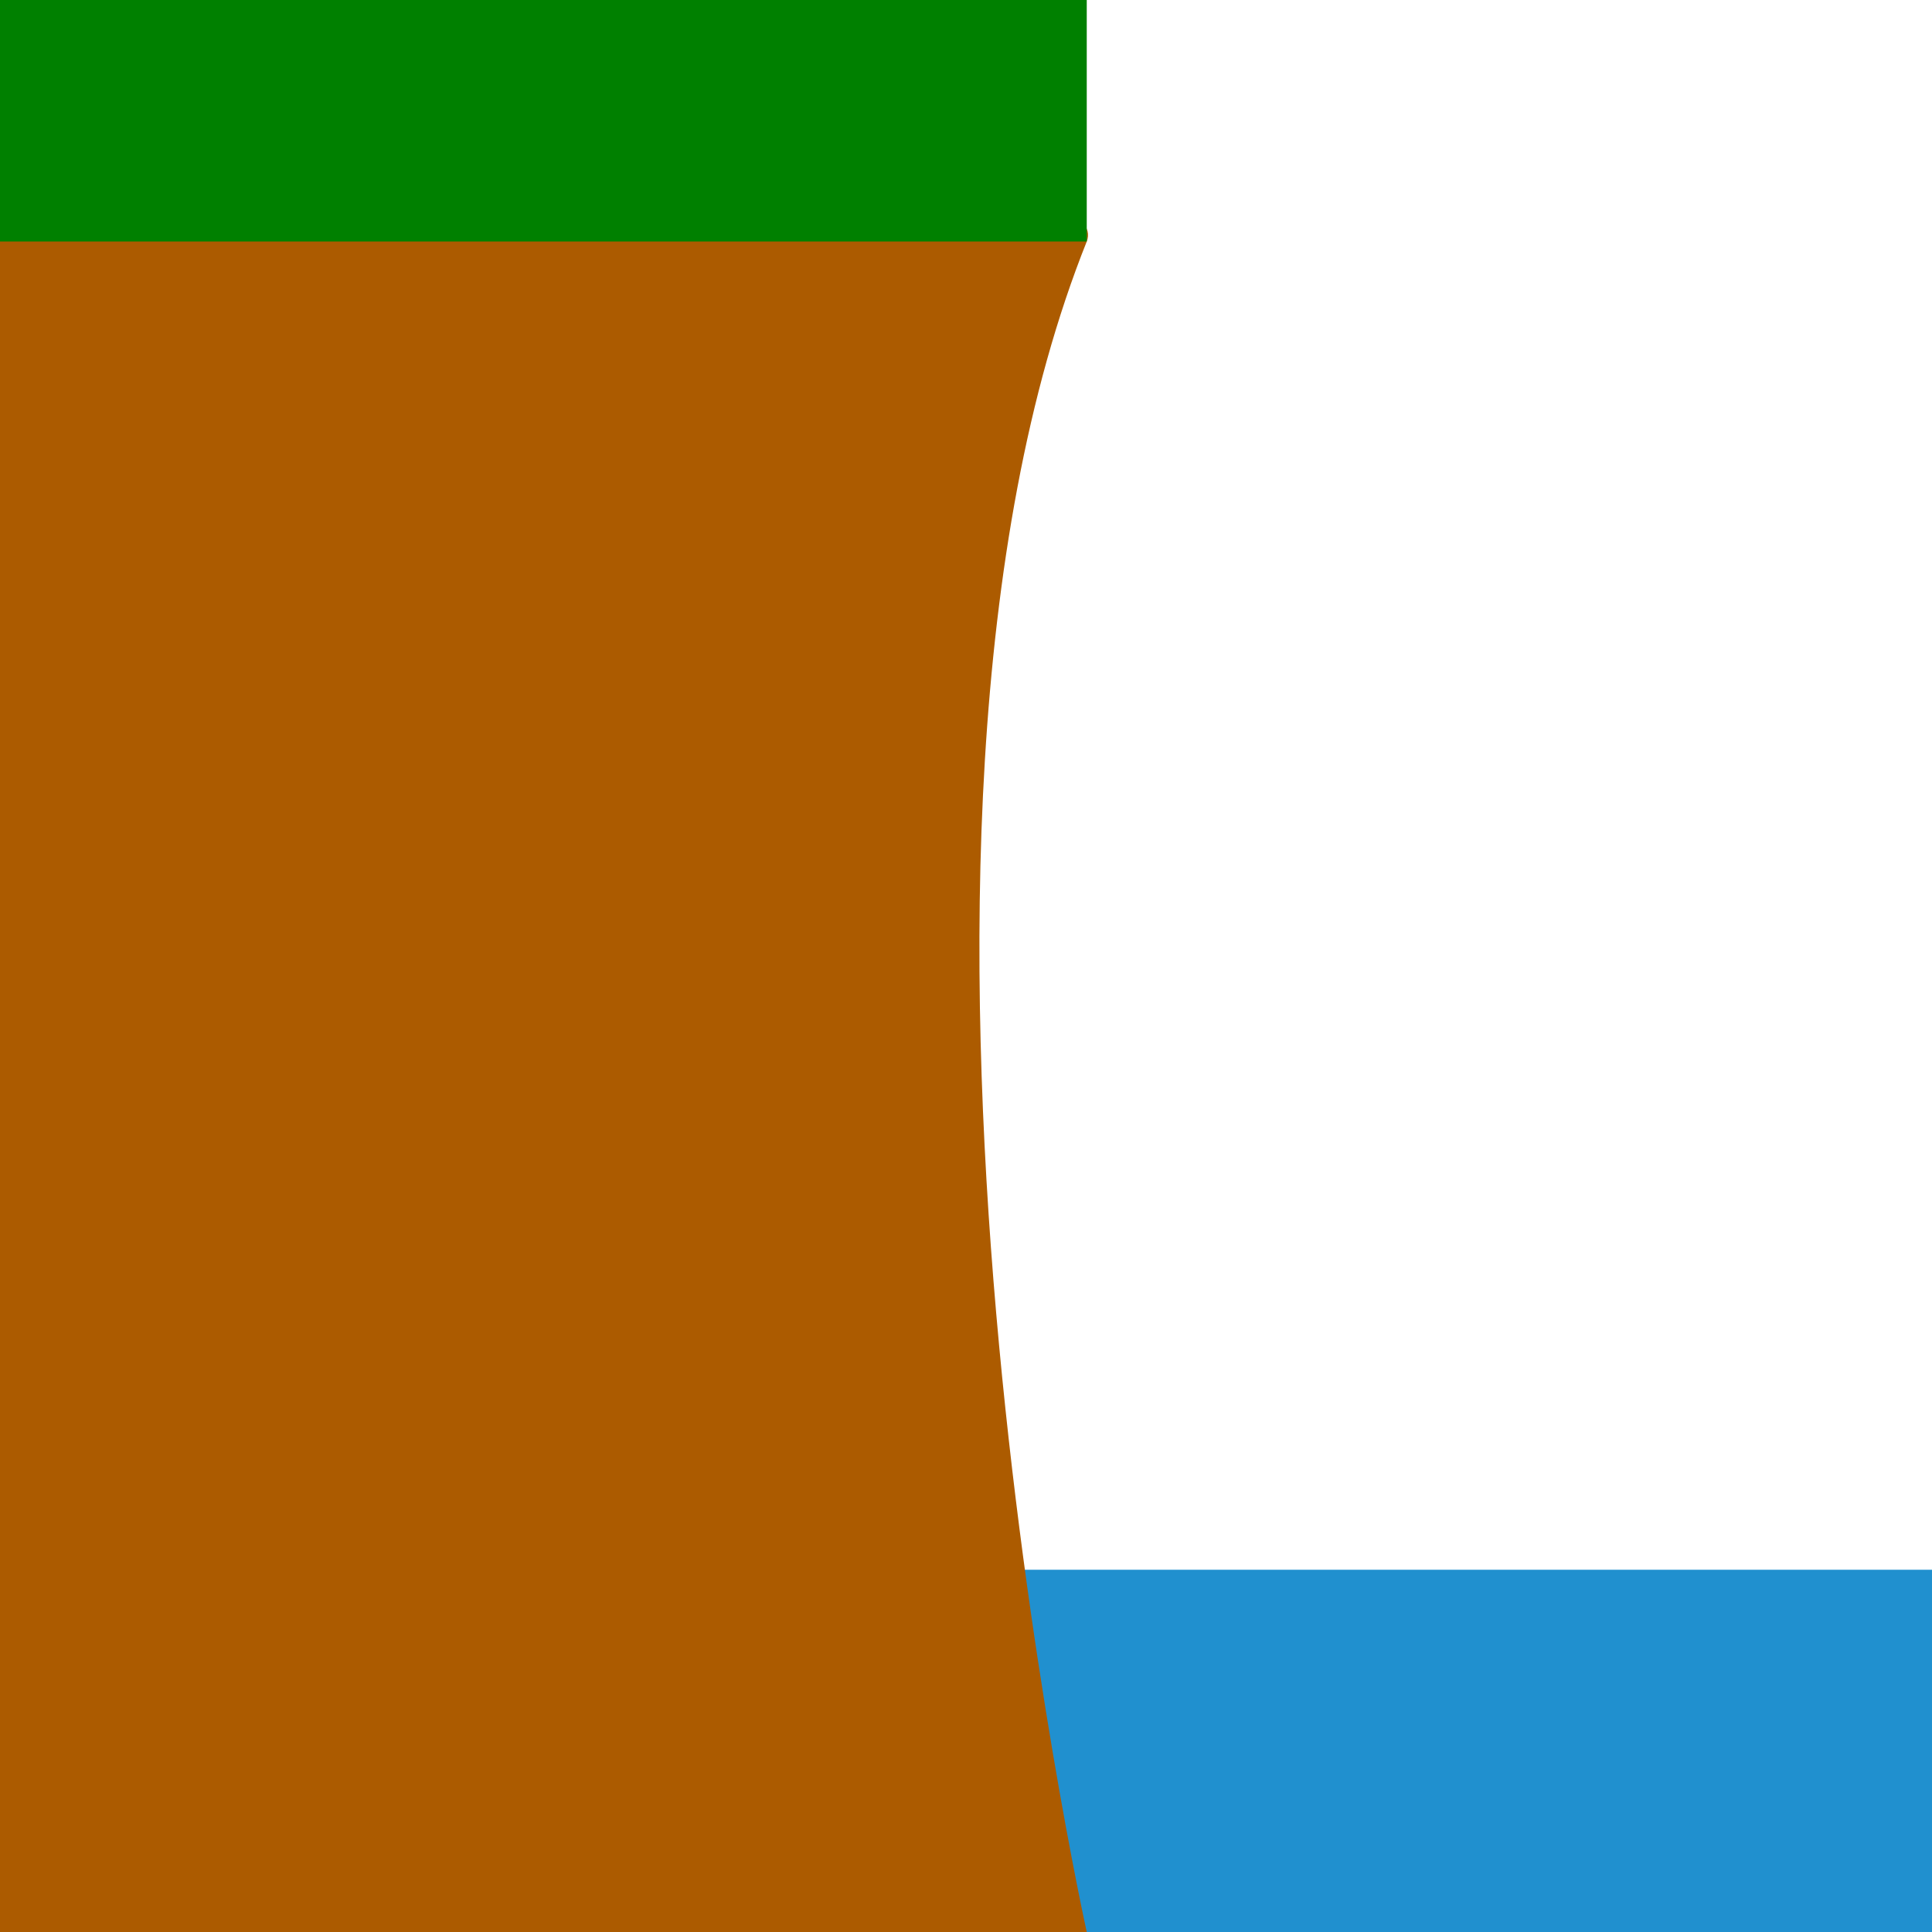 <svg xmlns="http://www.w3.org/2000/svg" xmlns:svg="http://www.w3.org/2000/svg" id="svg4264" width="16" height="16" version="1.1" viewBox="0 0 16 16"><g id="layer1" transform="translate(0,-1036.362)"><rect style="opacity:1;fill:#2090cf;fill-opacity:1;stroke:none;stroke-width:1;stroke-linecap:round;stroke-linejoin:round;stroke-miterlimit:4;stroke-dasharray:none;stroke-opacity:1" id="rect4294" width="8" height="3" x="8" y="1049.362"/><path style="fill:#ac5b00;fill-opacity:1;fill-rule:evenodd;stroke:none;stroke-width:1px;stroke-linecap:butt;stroke-linejoin:miter;stroke-opacity:1" id="path4292" d="m -4.7683724e-7,1037.362 c 0,0 9.371,0.072 9,1 -2,5 0,14 0,14 l -9,0 z"/><rect style="opacity:1;fill:green;fill-opacity:1;stroke:none;stroke-width:1;stroke-linecap:round;stroke-linejoin:round;stroke-miterlimit:4;stroke-dasharray:none;stroke-opacity:1" id="rect4317" width="9" height="2" x="0" y="1036.362"/></g></svg>